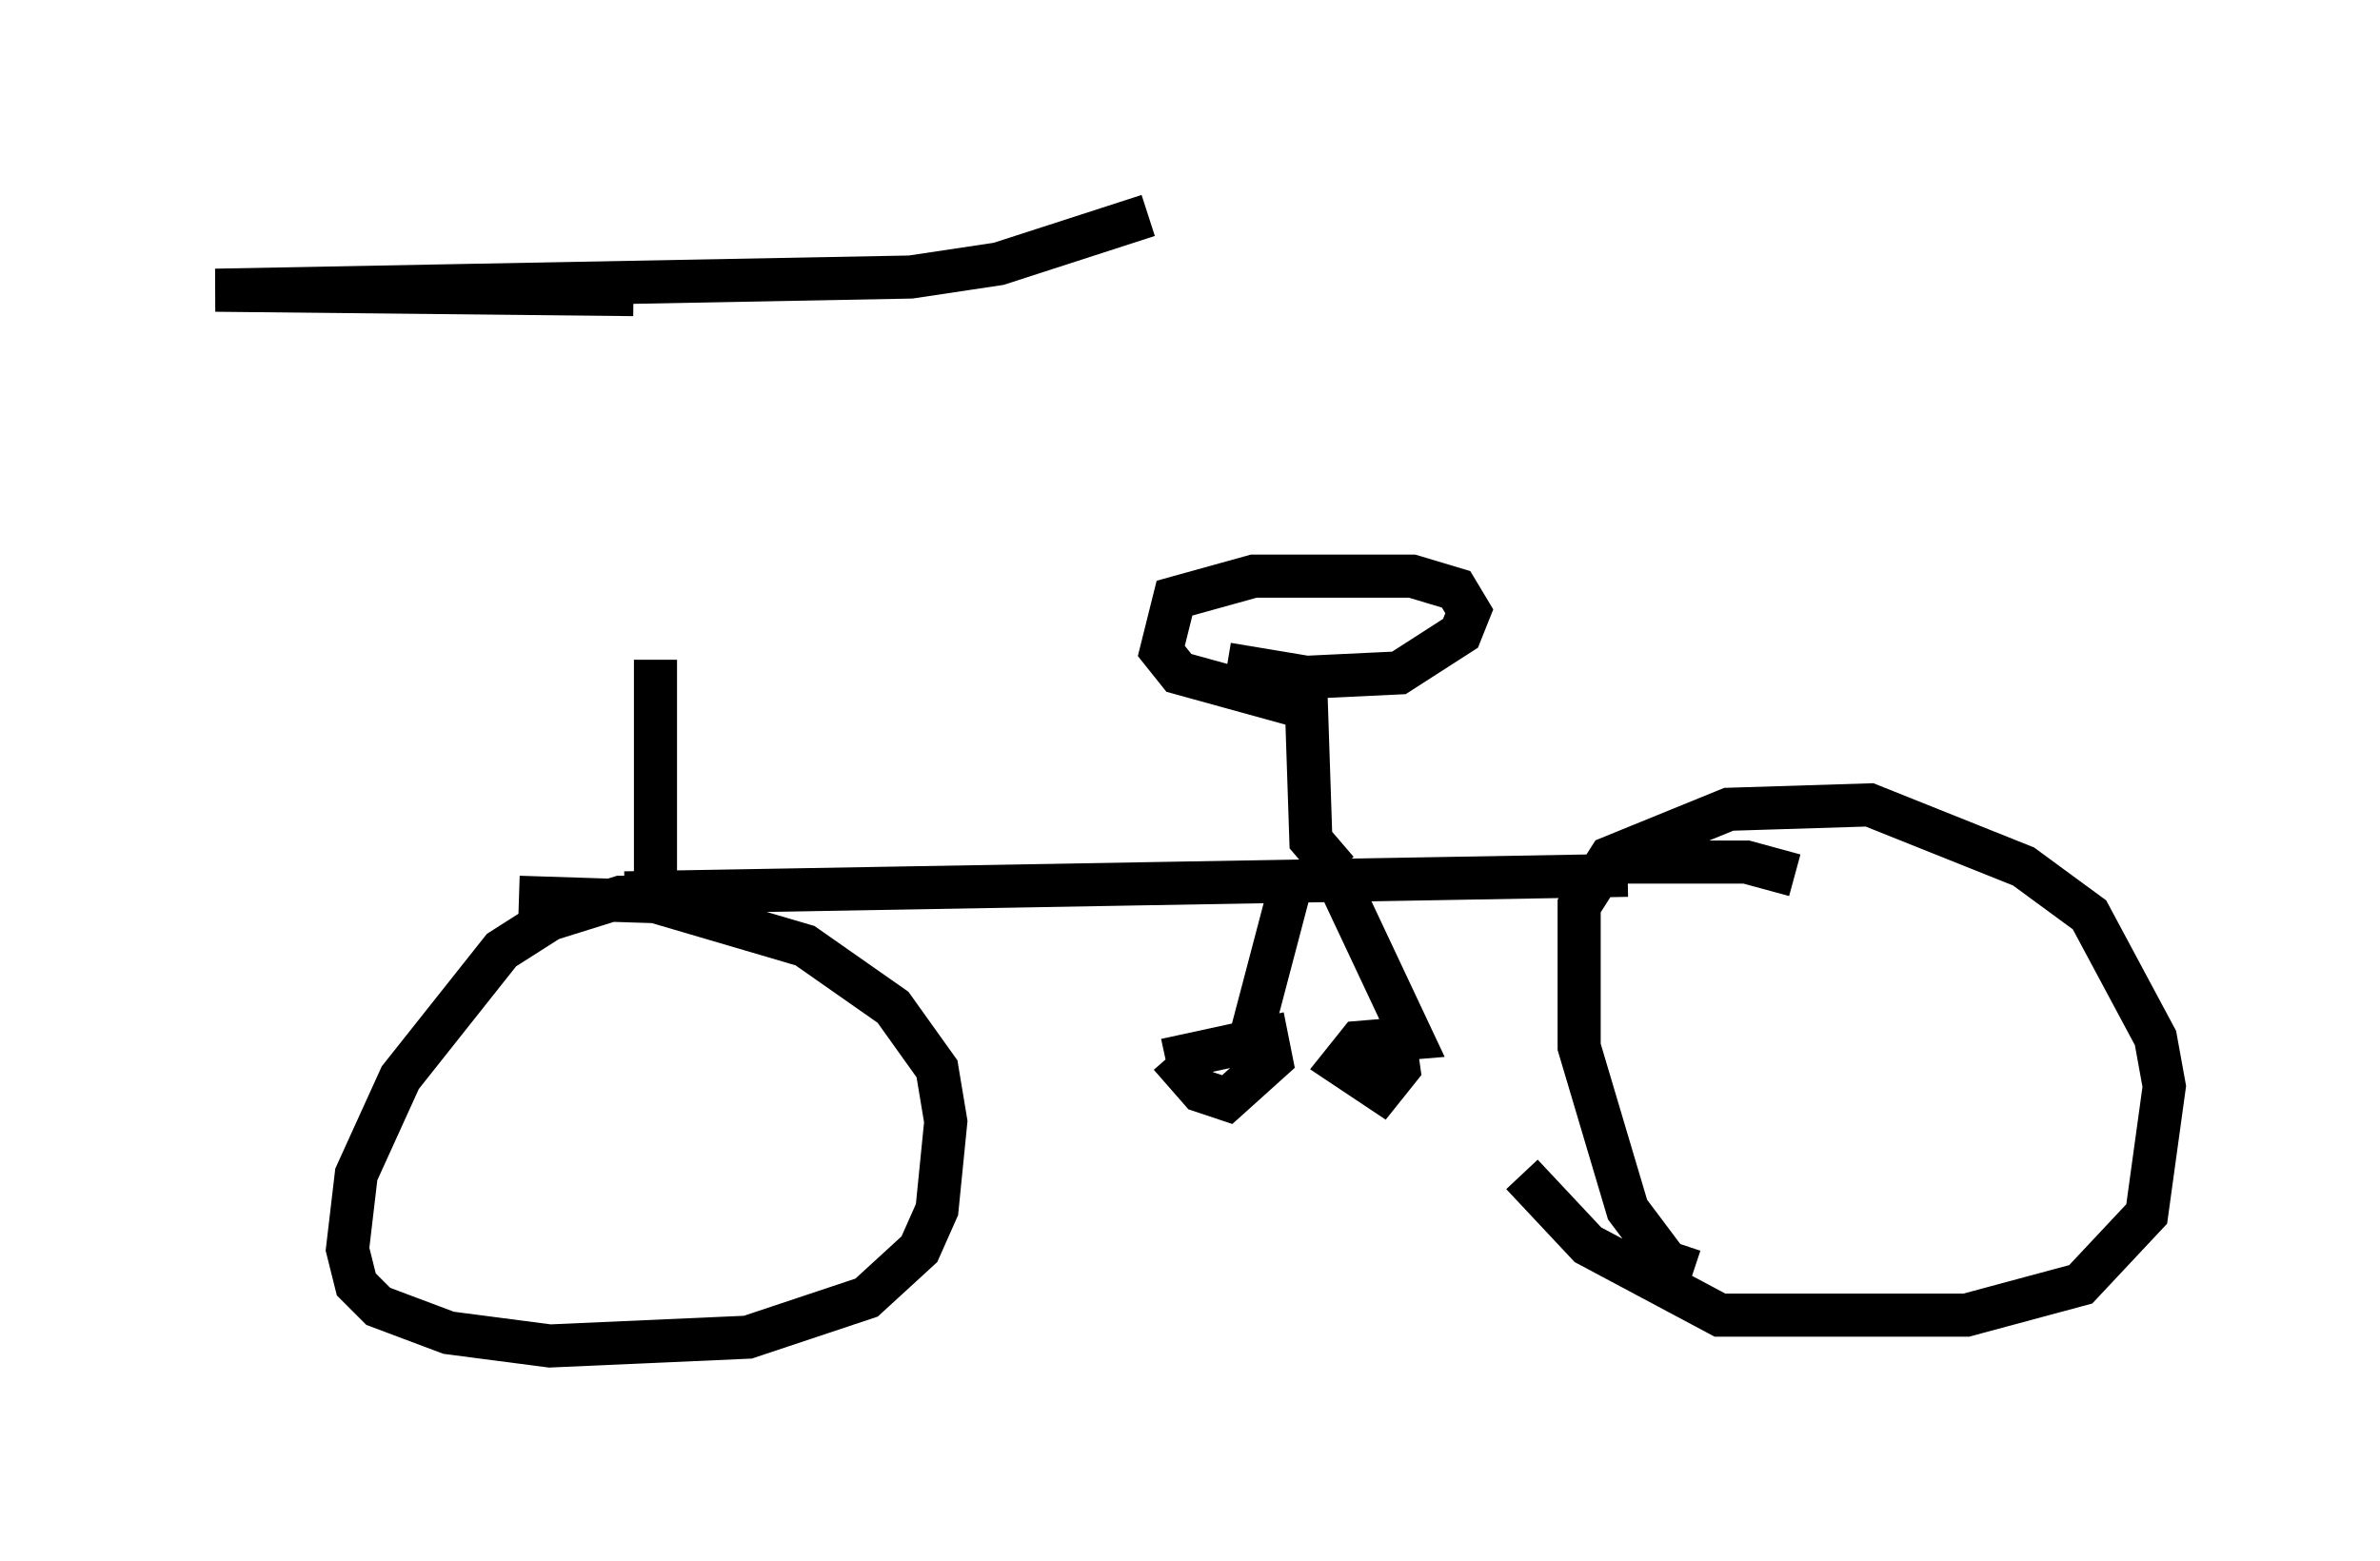 <?xml version="1.0" encoding="utf-8" ?>
<svg baseProfile="full" height="36.236" version="1.1" width="55.223" xmlns="http://www.w3.org/2000/svg" xmlns:ev="http://www.w3.org/2001/xml-events" xmlns:xlink="http://www.w3.org/1999/xlink"><defs /><rect fill="white" height="36.236" width="55.223" x="0" y="0" /><path d="M15.106, 15.208 m-0.408, -8.371 l-9.698, -0.102 16.129, -0.306 l2.042, -0.306 3.471, -1.123 m-11.433, 10.311 l0.0, 5.717 m0.306, -0.204 l-1.123, 0.0 -1.633, 0.51 l-1.123, 0.715 -2.348, 2.96 l-1.021, 2.246 -0.204, 1.735 l0.204, 0.817 0.51, 0.51 l1.633, 0.613 2.348, 0.306 l4.594, -0.204 2.756, -0.919 l1.225, -1.123 0.408, -0.919 l0.204, -2.042 -0.204, -1.225 l-1.021, -1.429 -2.042, -1.429 l-3.471, -1.021 -3.165, -0.102 m2.45, -0.102 l23.275, -0.408 m-6.738, -0.102 l-0.613, -0.715 -0.102, -3.063 l-2.96, -0.817 -0.408, -0.51 l0.306, -1.225 1.838, -0.51 l3.675, 0.0 1.021, 0.306 l0.306, 0.51 -0.204, 0.51 l-1.429, 0.919 -2.144, 0.102 l-1.838, -0.306 m1.531, 4.9 l-1.021, 3.879 m-1.94, 0.408 l2.348, -0.51 0.102, 0.51 l-1.021, 0.919 -0.613, -0.204 l-0.715, -0.817 m3.981, -3.879 l1.633, 3.471 -1.225, 0.102 l-0.408, 0.51 0.919, 0.613 l0.408, -0.51 -0.102, -0.715 m4.9, -4.083 l3.267, 0.0 1.123, 0.306 m-2.348, 9.188 l-0.613, -0.204 -0.919, -1.225 l-1.123, -3.777 0.0, -3.267 l0.715, -1.123 2.756, -1.123 l3.267, -0.102 3.573, 1.429 l1.531, 1.123 1.531, 2.858 l0.204, 1.123 -0.408, 2.96 l-1.531, 1.633 -2.654, 0.715 l-5.717, 0.0 -3.063, -1.633 l-1.531, -1.633 m-20.417, -2.144 " fill="none" stroke="black" stroke-width="1" /></svg>